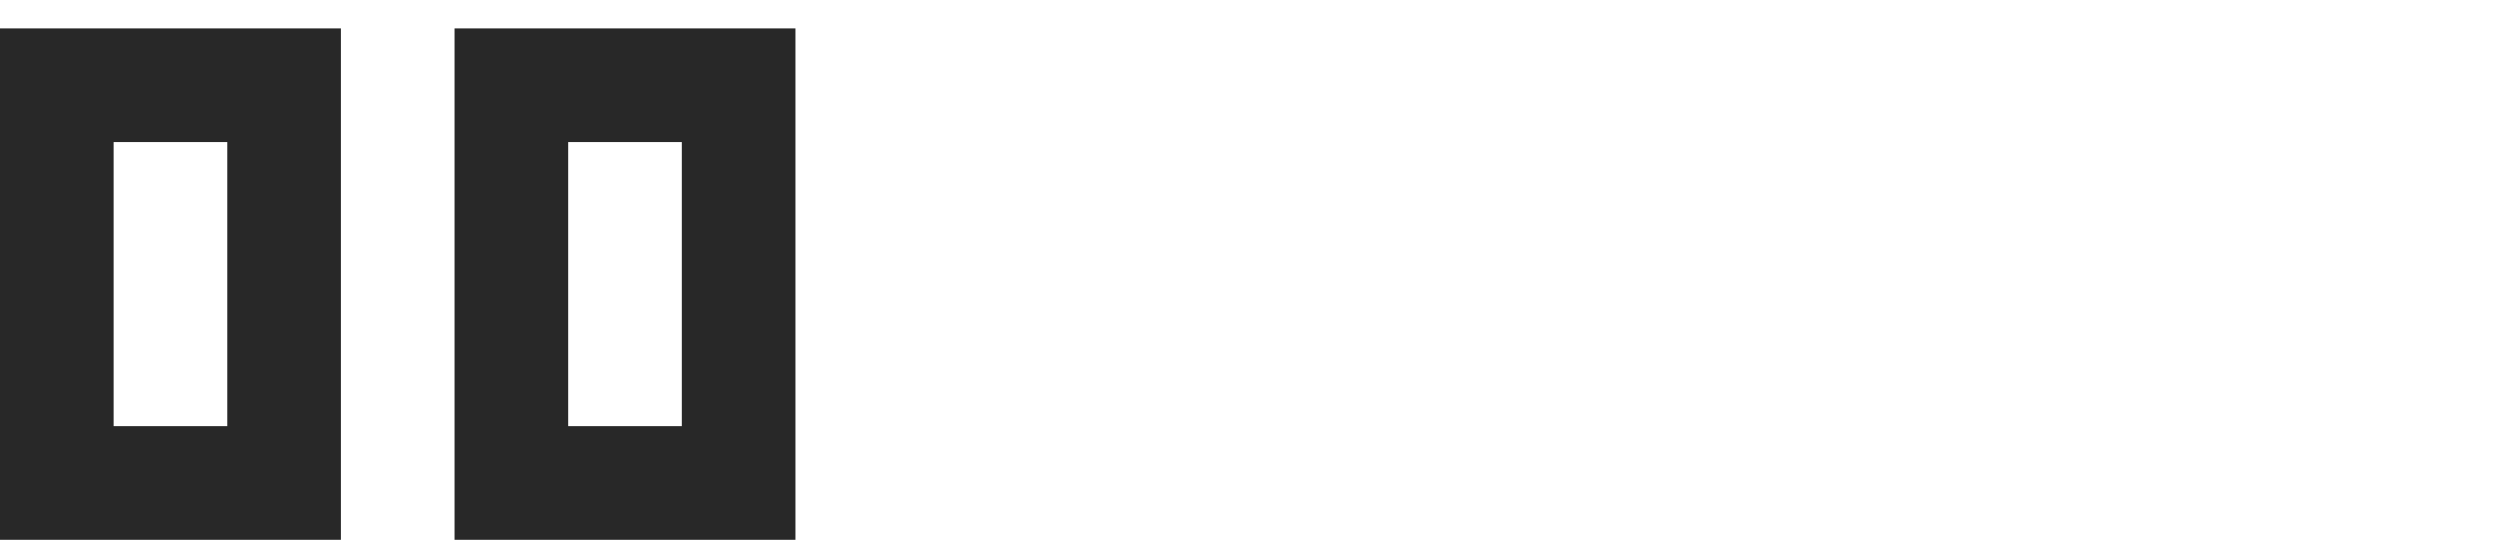 <svg width="88" height="19" viewBox="0 0 88 19" fill="none" xmlns="http://www.w3.org/2000/svg">
<path d="M26 3H18V17H26V3Z" stroke="#282828" stroke-width="4"/>
<path d="M10 3H2V17H10V3Z" stroke="#282828" stroke-width="4"/>
</svg>
